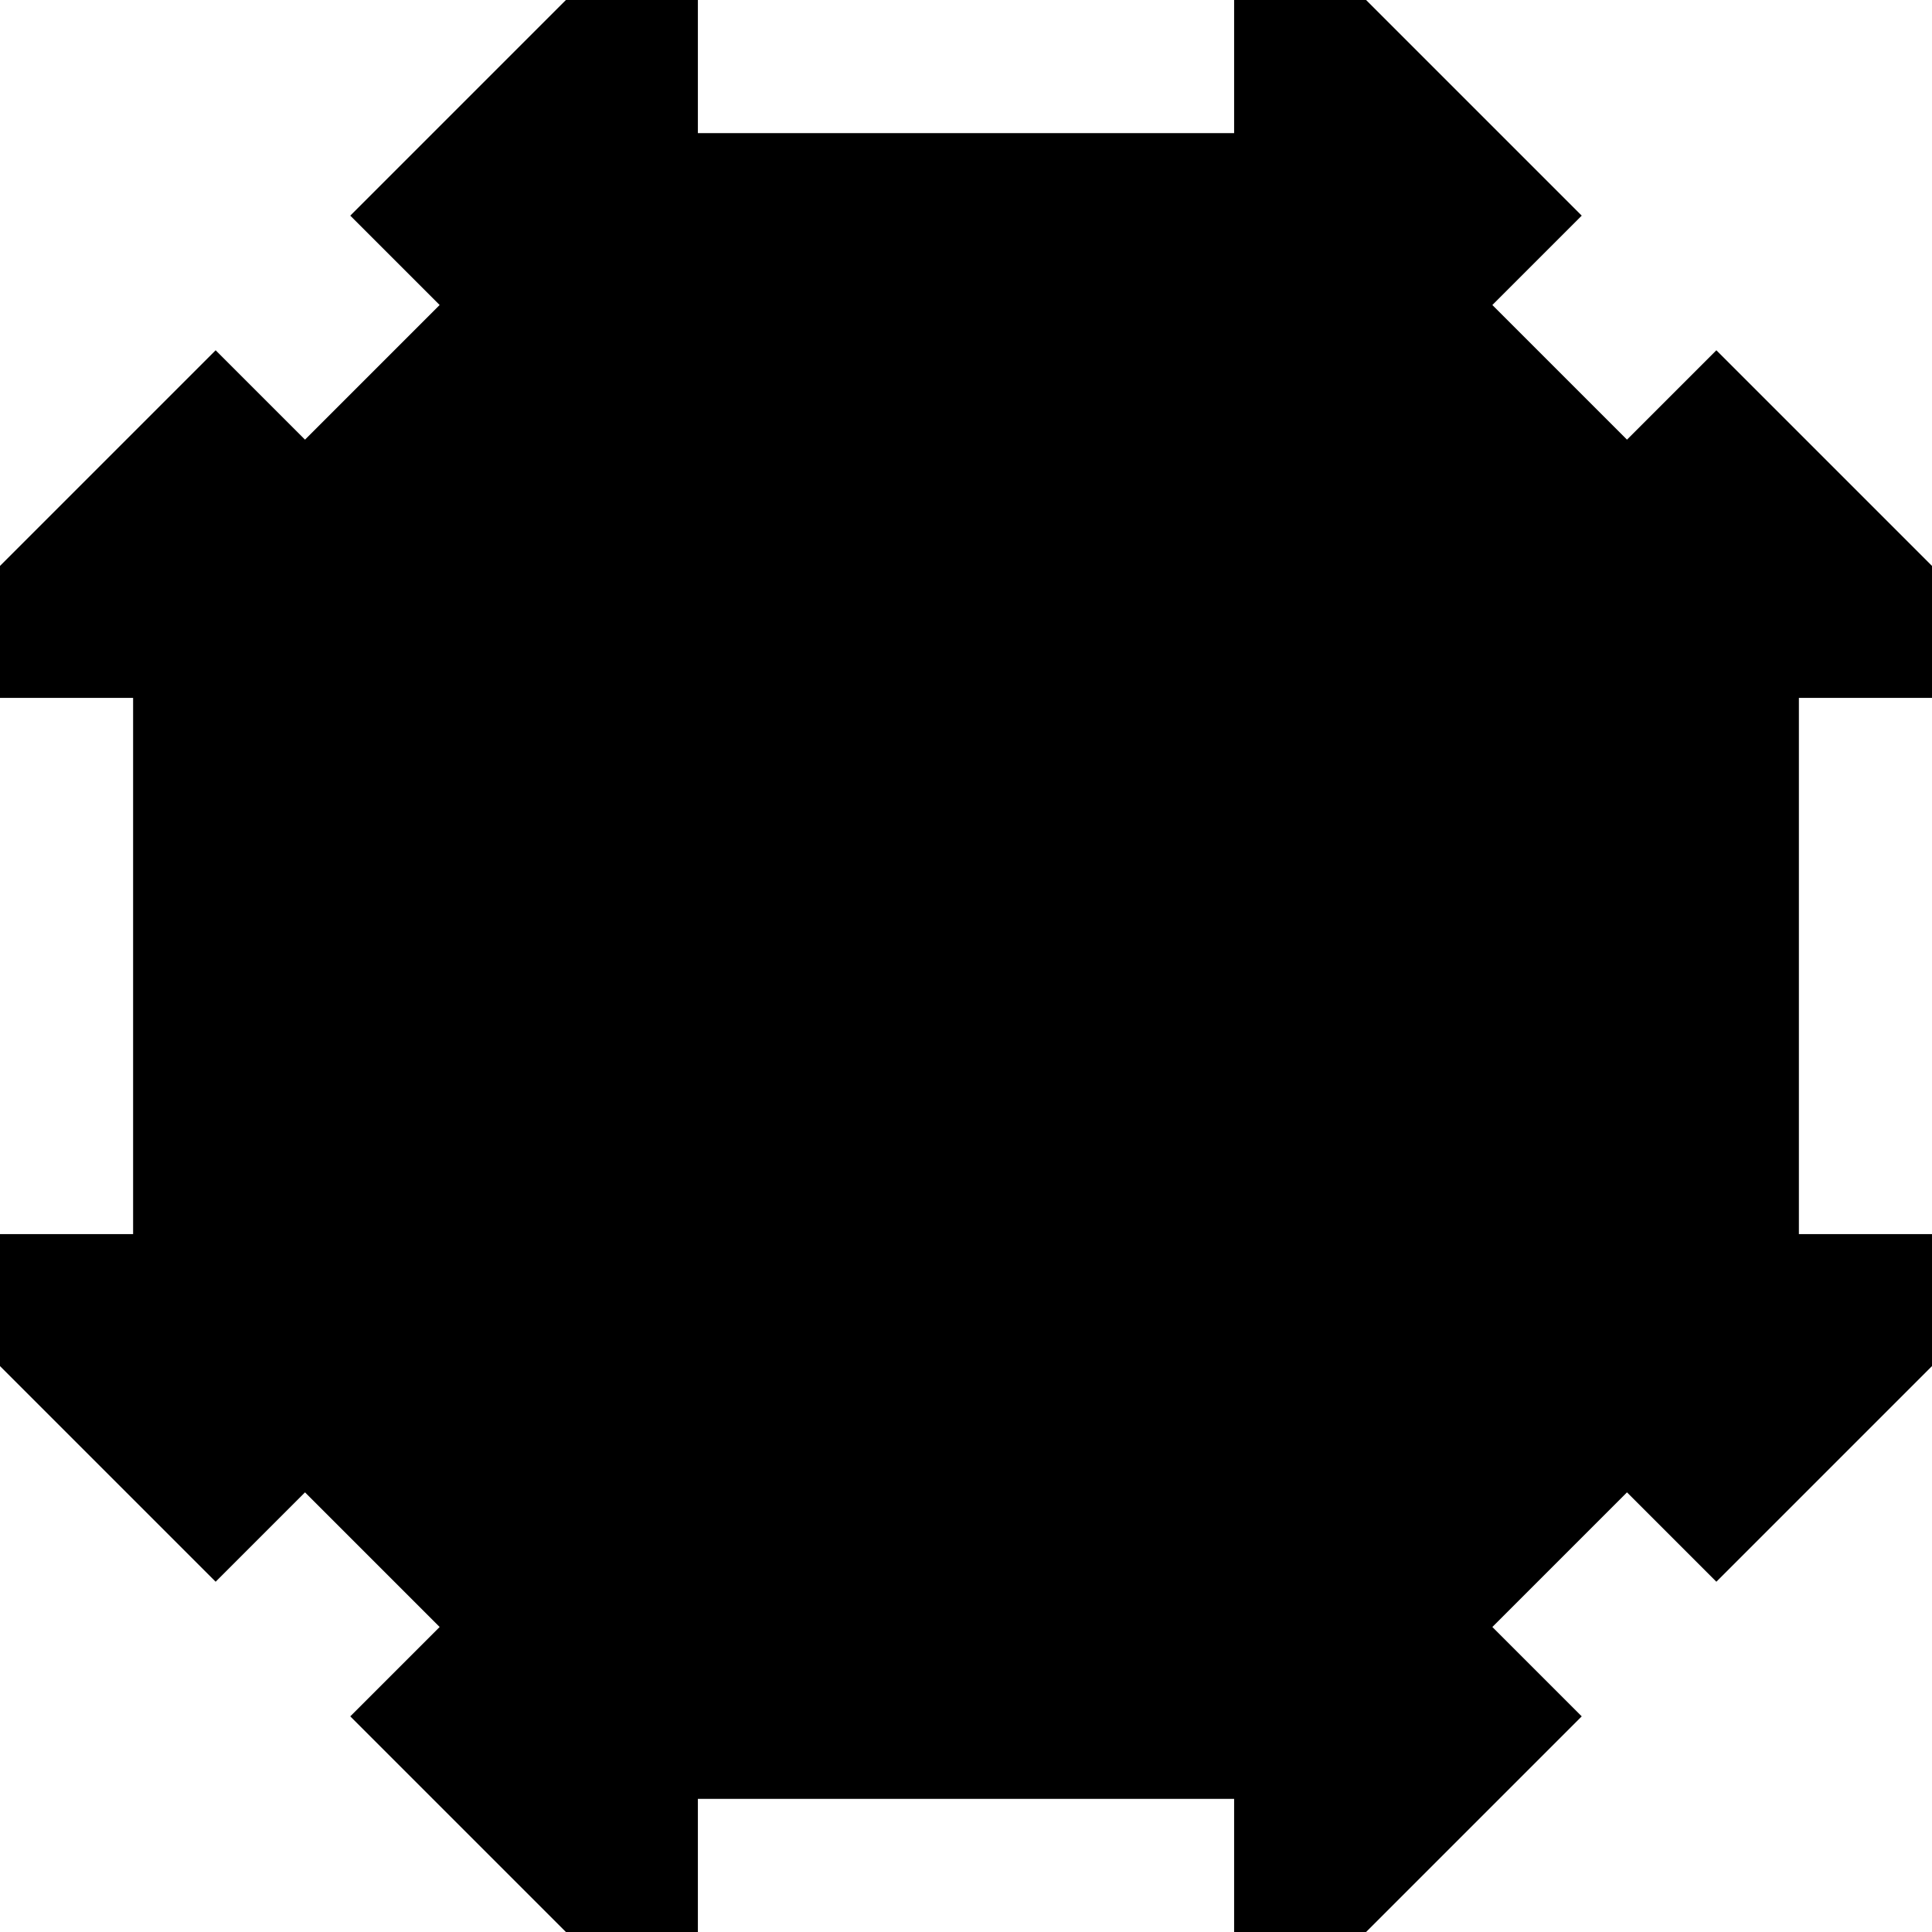 <?xml version="1.0" encoding="UTF-8" standalone="no"?>
<svg
   xmlns:shaper="http://www.shapertools.com/namespaces/shaper"
   xmlns:dc="http://purl.org/dc/elements/1.1/"
   xmlns:cc="http://creativecommons.org/ns#"
   xmlns:rdf="http://www.w3.org/1999/02/22-rdf-syntax-ns#"
   xmlns:svg="http://www.w3.org/2000/svg"
   xmlns="http://www.w3.org/2000/svg"
   xmlns:sodipodi="http://sodipodi.sourceforge.net/DTD/sodipodi-0.dtd"
   xmlns:inkscape="http://www.inkscape.org/namespaces/inkscape"
   enable-background="new 0 0 5.08 5.08"
   height="5.08cm"
   shaper:fusionaddin="version:1.5.0"
   version="1.1"
   viewBox="0 0 5.08 5.08"
   width="5.08cm"
   x="0cm"
   xml:space="preserve"
   y="0cm"
   id="svg8"
   sodipodi:docname="case_diffusor.svg"
   inkscape:version="1.0.2-2 (e86c870879, 2021-01-15)"><defs
     id="defs12" /><sodipodi:namedview
     pagecolor="#ffffff"
     bordercolor="#666666"
     borderopacity="1"
     objecttolerance="10"
     gridtolerance="10"
     guidetolerance="10"
     inkscape:pageopacity="0"
     inkscape:pageshadow="2"
     inkscape:window-width="1920"
     inkscape:window-height="1017"
     id="namedview10"
     showgrid="false"
     inkscape:zoom="4.4270834"
     inkscape:cx="95.999999"
     inkscape:cy="77.929411"
     inkscape:window-x="1072"
     inkscape:window-y="360"
     inkscape:window-maximized="1"
     inkscape:current-layer="svg8" /><path
     d="M1.41,4.38 L1.41,4.73 1.757,4.73 2.324,4.163 2.089,3.928 2.443,3.574 2.678,3.809 3.245,3.242 3.245,2.895 2.895,2.895 2.895,1.485 3.245,1.485 3.245,1.138 2.678,0.571 2.443,0.806 2.089,0.452 2.324,0.217 1.757,-0.35 1.41,-0.35 1.41,-0 0,0 -0,-0.35 -0.347,-0.35 -0.914,0.217 -0.679,0.452 -1.033,0.806 -1.268,0.571 -1.835,1.138 -1.835,1.485 -1.485,1.485 -1.485,2.895 -1.835,2.895 -1.835,3.242 -1.268,3.809 -1.033,3.574 -0.679,3.928 -0.914,4.163 -0.347,4.73 -0,4.73 0,4.38 1.41,4.38z"
     fill="rgb(0,0,0)"
     shaper:cutDepth="0.002"
     shaper:pathType="exterior"
     transform="matrix(1,0,0,-1,1.835,4.73)"
     vector-effect="non-scaling-stroke"
     id="path2" /></svg>
